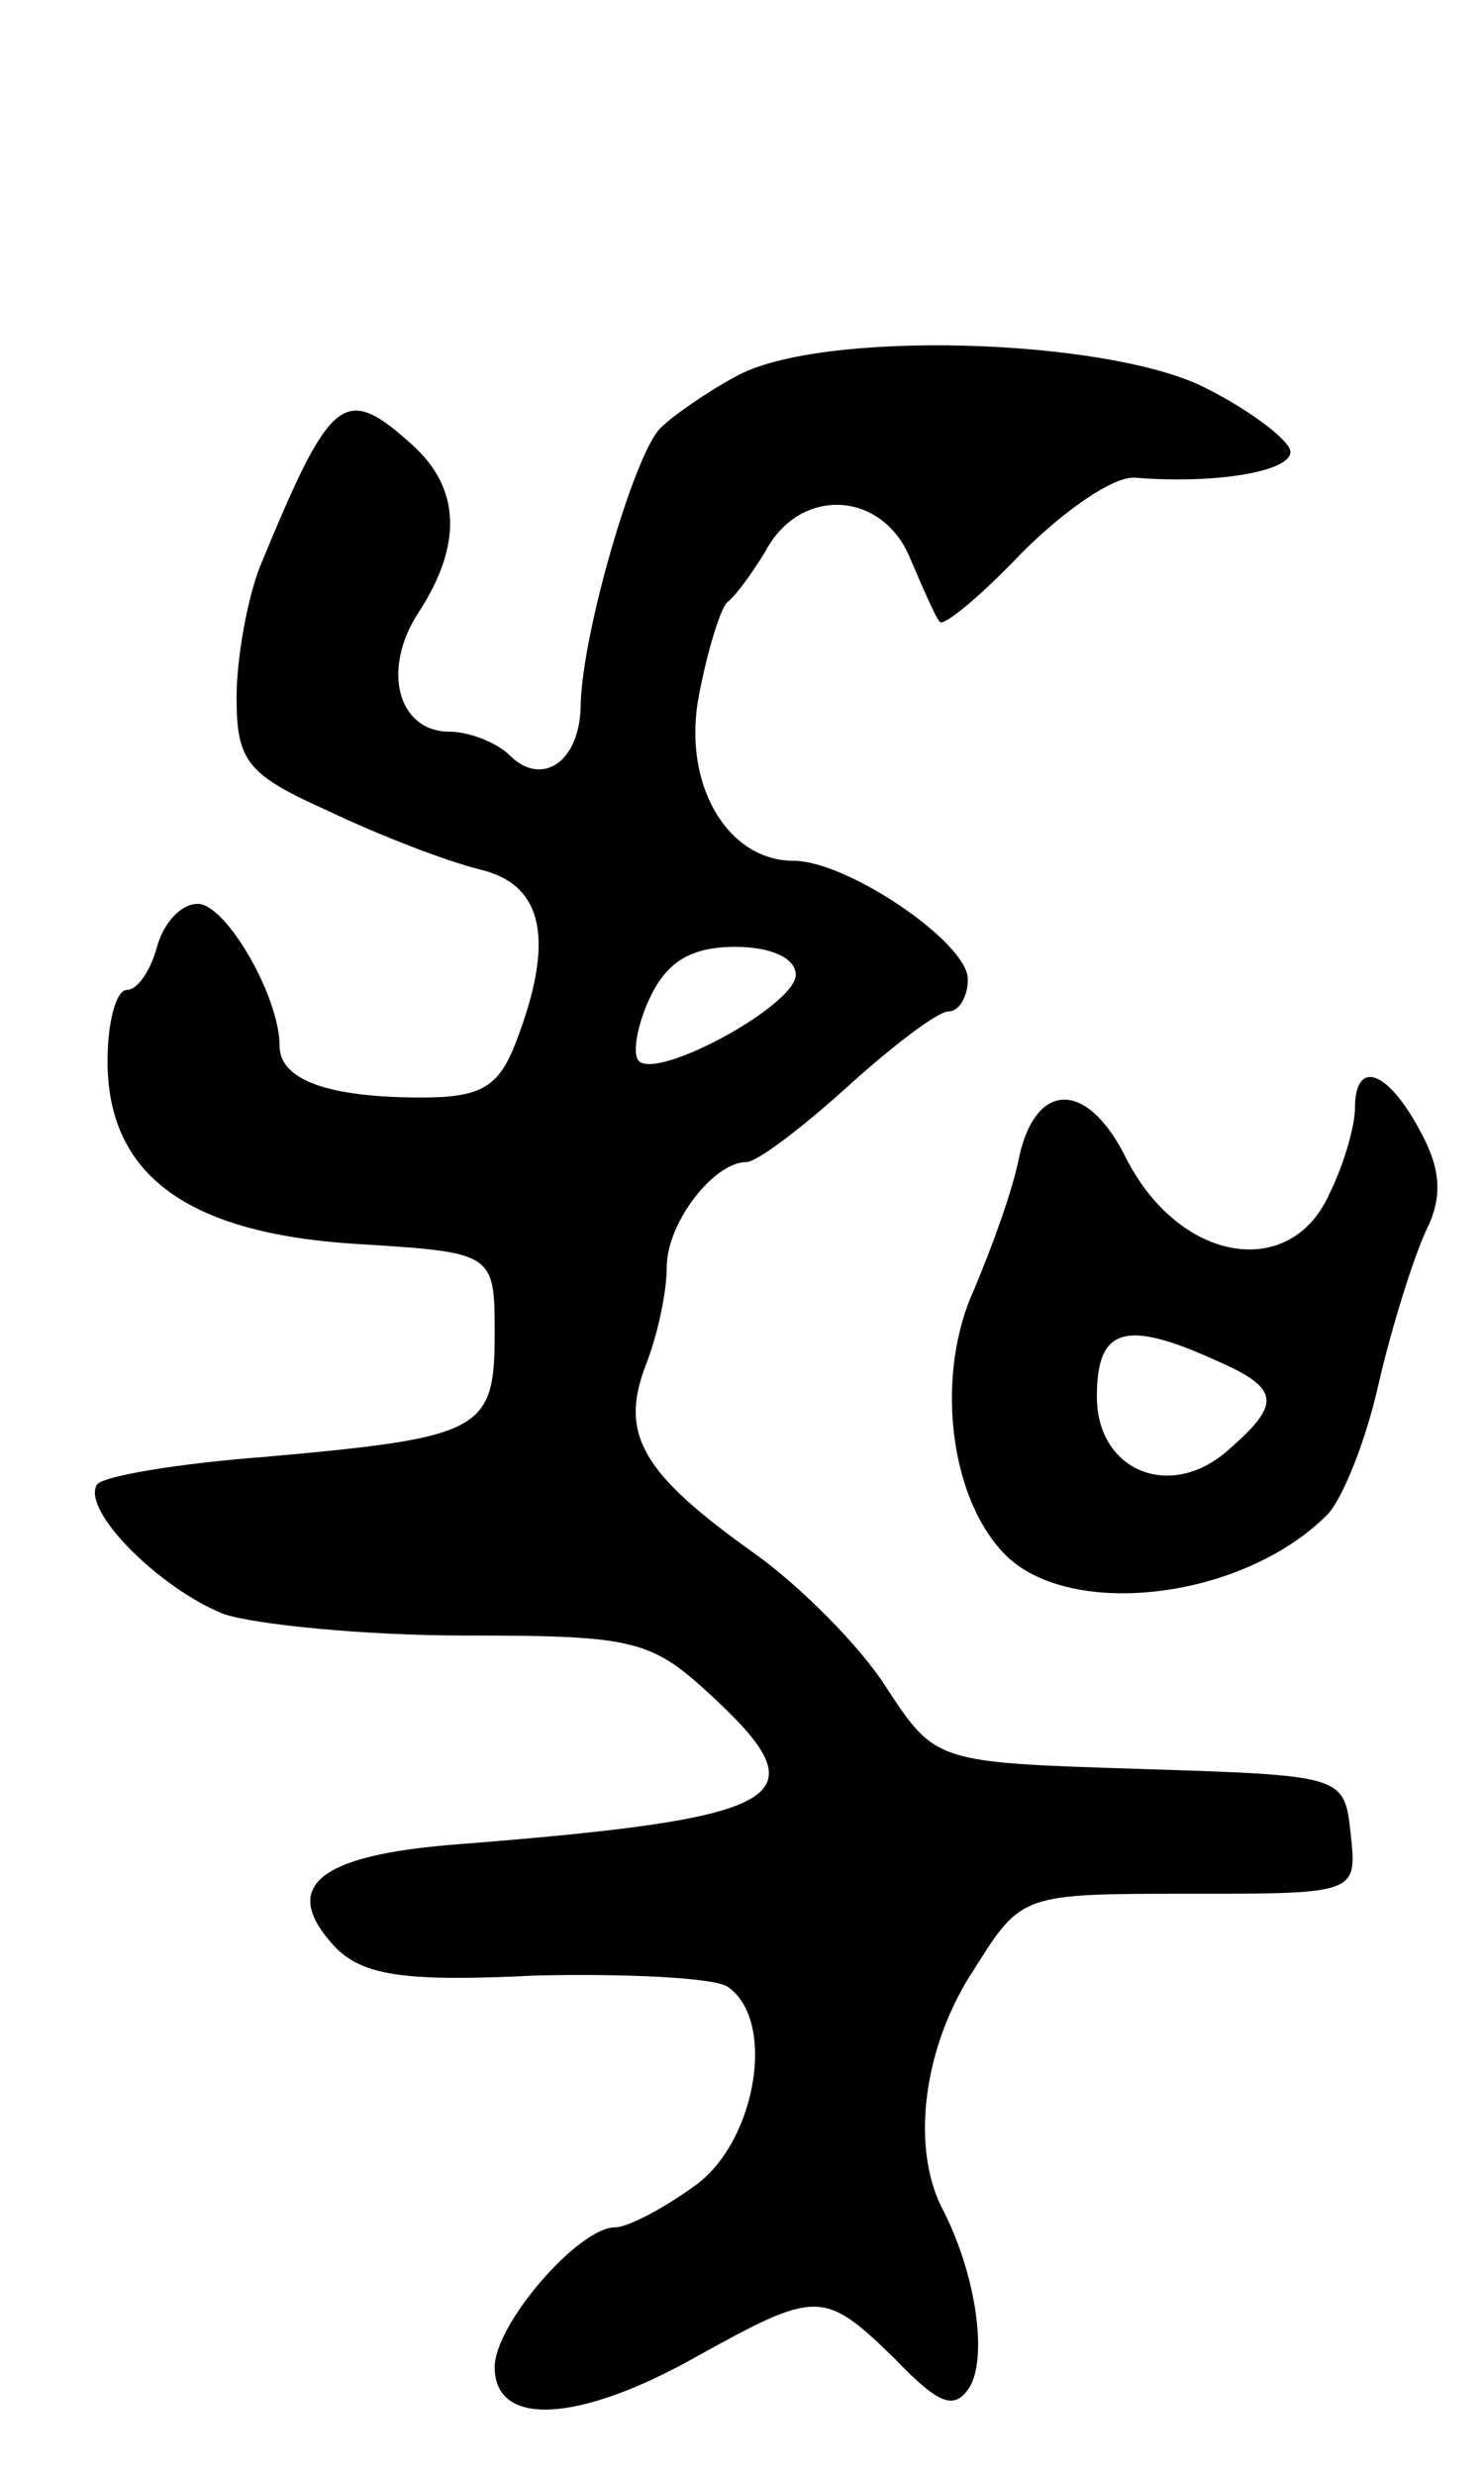 <svg version="1.0" xmlns="http://www.w3.org/2000/svg"
 width="69pt" height="115pt" viewBox="0 0 69 115"
 preserveAspectRatio="xMidYMid meet">
<g transform="translate(0,115) scale(0.1,-0.1)"
fill="#000000" stroke="none">
<path d="M342 975 c-13 -7 -29 -18 -35 -24 -12 -12 -36 -94 -37 -128 0 -27
-18 -39 -33 -24 -6 6 -19 11 -28 11 -24 0 -32 29 -14 56 20 31 19 57 -3 77
-32 29 -38 24 -71 -56 -6 -15 -11 -43 -11 -61 0 -30 5 -36 43 -53 23 -11 54
-23 70 -27 30 -7 35 -33 17 -80 -8 -21 -16 -26 -44 -26 -43 0 -66 8 -66 24 0
23 -25 66 -38 66 -8 0 -16 -9 -19 -20 -3 -11 -9 -20 -14 -20 -5 0 -9 -15 -9
-33 0 -53 37 -80 115 -85 65 -4 65 -4 65 -42 0 -45 -6 -48 -107 -57 -40 -3
-76 -9 -78 -13 -7 -12 29 -48 59 -60 15 -5 66 -10 112 -10 81 0 87 -2 117 -30
49 -46 32 -55 -120 -67 -66 -5 -84 -20 -56 -49 13 -12 32 -15 92 -12 42 1 82
-1 89 -5 23 -15 14 -71 -14 -92 -15 -11 -32 -20 -38 -20 -17 0 -56 -45 -56
-65 0 -28 39 -26 94 5 56 31 59 31 92 -1 21 -22 28 -24 35 -13 8 14 3 51 -12
81 -16 29 -10 77 14 113 22 35 22 35 100 35 78 0 78 0 75 28 -3 27 -3 27 -98
30 -95 3 -95 3 -118 38 -12 19 -40 47 -61 62 -52 37 -63 55 -51 87 6 15 10 35
10 46 0 21 22 49 37 49 5 0 26 16 47 35 21 19 42 35 47 35 5 0 9 7 9 15 0 17
-56 55 -81 55 -31 0 -52 36 -44 77 4 21 10 40 13 43 4 3 12 14 18 24 16 30 54
28 67 -3 6 -14 12 -28 14 -30 2 -2 19 12 38 32 20 20 43 36 53 35 38 -3 72 3
72 12 0 5 -18 19 -40 30 -46 23 -179 27 -218 5z m28 -278 c0 -14 -64 -49 -73
-40 -3 3 -1 16 5 29 8 17 19 24 40 24 16 0 28 -5 28 -13z"/>
<path d="M630 635 c0 -8 -5 -26 -12 -40 -18 -40 -69 -32 -94 16 -18 37 -42 37
-50 2 -3 -16 -13 -43 -21 -62 -18 -39 -12 -95 13 -122 29 -32 111 -23 151 17
7 7 18 34 24 61 6 26 16 58 22 71 8 16 7 29 -3 47 -15 28 -30 33 -30 10z m-65
-117 c30 -13 31 -20 7 -41 -27 -25 -62 -11 -62 24 0 32 13 36 55 17z"/>
</g>
</svg>
